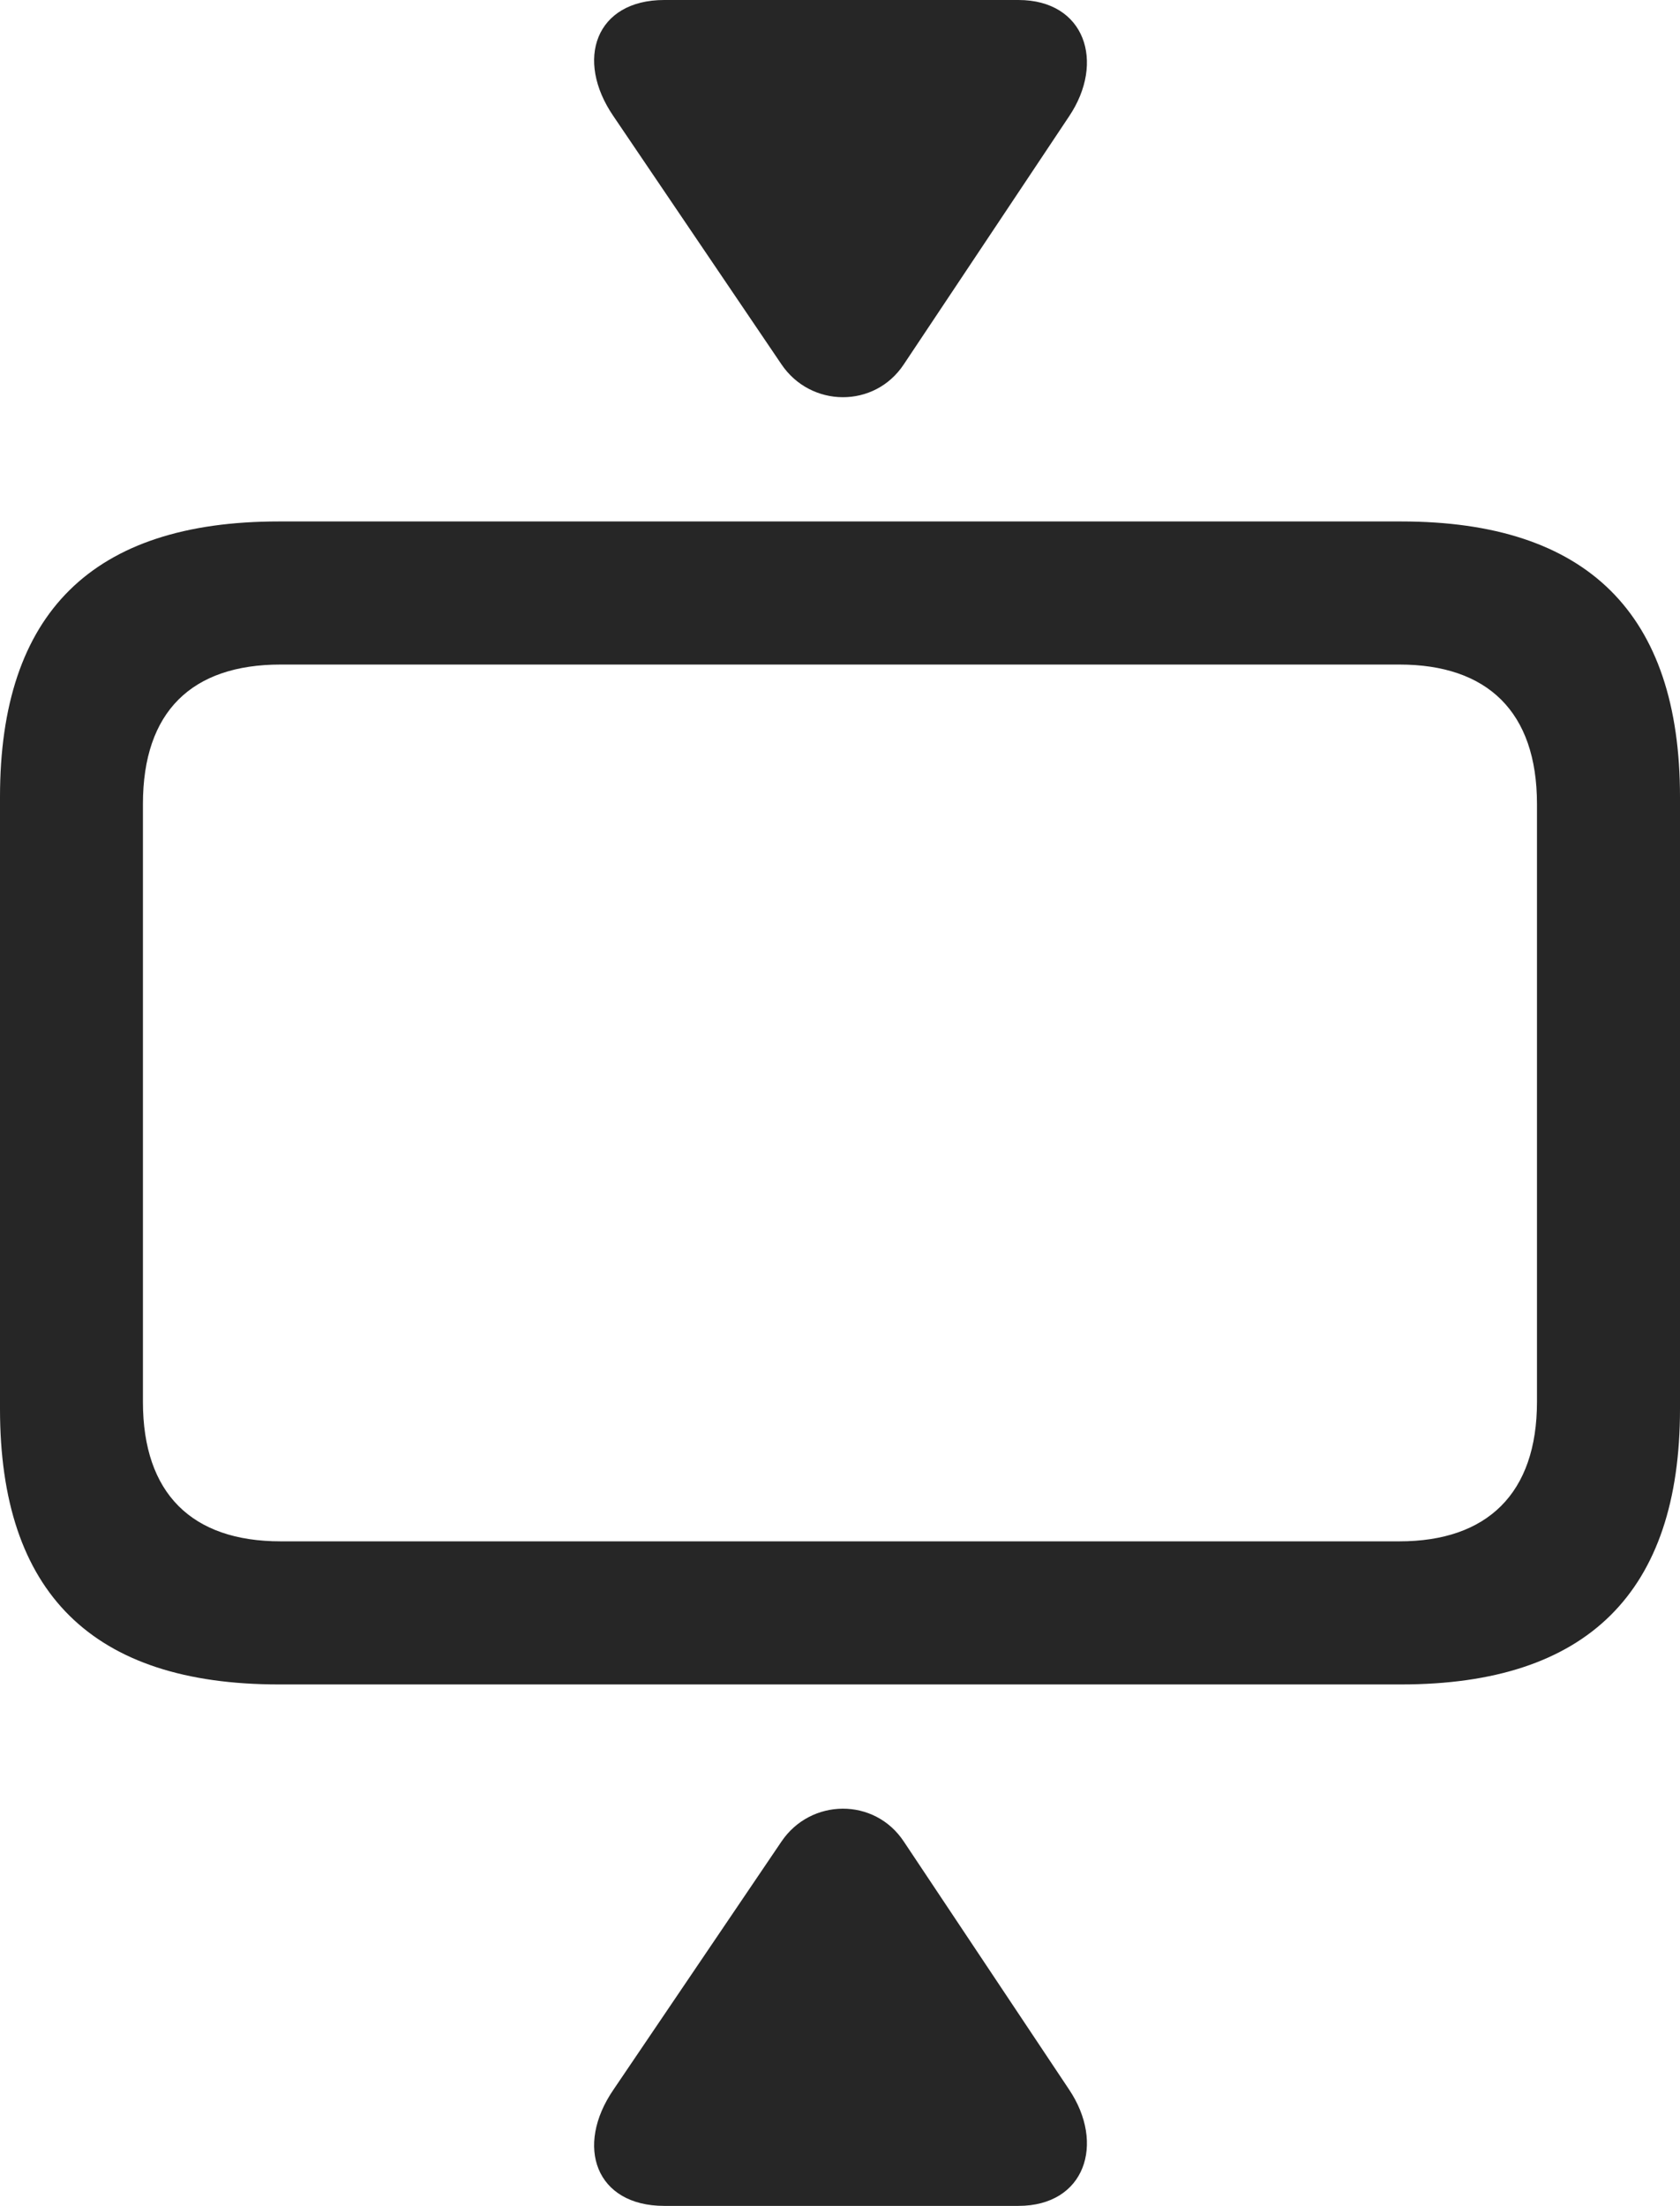 <?xml version="1.0" encoding="UTF-8"?>
<!--Generator: Apple Native CoreSVG 175.5-->
<!DOCTYPE svg
PUBLIC "-//W3C//DTD SVG 1.1//EN"
       "http://www.w3.org/Graphics/SVG/1.1/DTD/svg11.dtd">
<svg version="1.1" xmlns="http://www.w3.org/2000/svg" xmlns:xlink="http://www.w3.org/1999/xlink" width="18.477" height="24.248">
 <g>
  <rect height="24.248" opacity="0" width="18.477" x="0" y="0"/>
  <path d="M3.066 18.516L15.41 18.516C17.461 18.516 18.477 17.5 18.477 15.488L18.477 8.76C18.477 6.748 17.461 5.732 15.41 5.732L3.066 5.732C1.016 5.732 0 6.738 0 8.76L0 15.488C0 17.51 1.016 18.516 3.066 18.516ZM3.086 16.943C2.109 16.943 1.572 16.416 1.572 15.41L1.572 8.838C1.572 7.822 2.109 7.305 3.086 7.305L15.391 7.305C16.357 7.305 16.904 7.822 16.904 8.838L16.904 15.41C16.904 16.416 16.357 16.943 15.391 16.943Z" fill="#000000" fill-opacity="0.85"/>
  <path d="M7.305 0C6.553 0 6.318 0.654 6.748 1.279L8.594 4.004C8.916 4.482 9.619 4.492 9.941 4.004L11.758 1.279C12.158 0.684 11.934 0 11.201 0ZM7.305 24.248L11.201 24.248C11.934 24.248 12.158 23.564 11.758 22.969L9.941 20.244C9.619 19.756 8.916 19.766 8.594 20.244L6.748 22.969C6.318 23.594 6.553 24.248 7.305 24.248Z" fill="#000000" fill-opacity="0.85"/>
 </g>
</svg>
